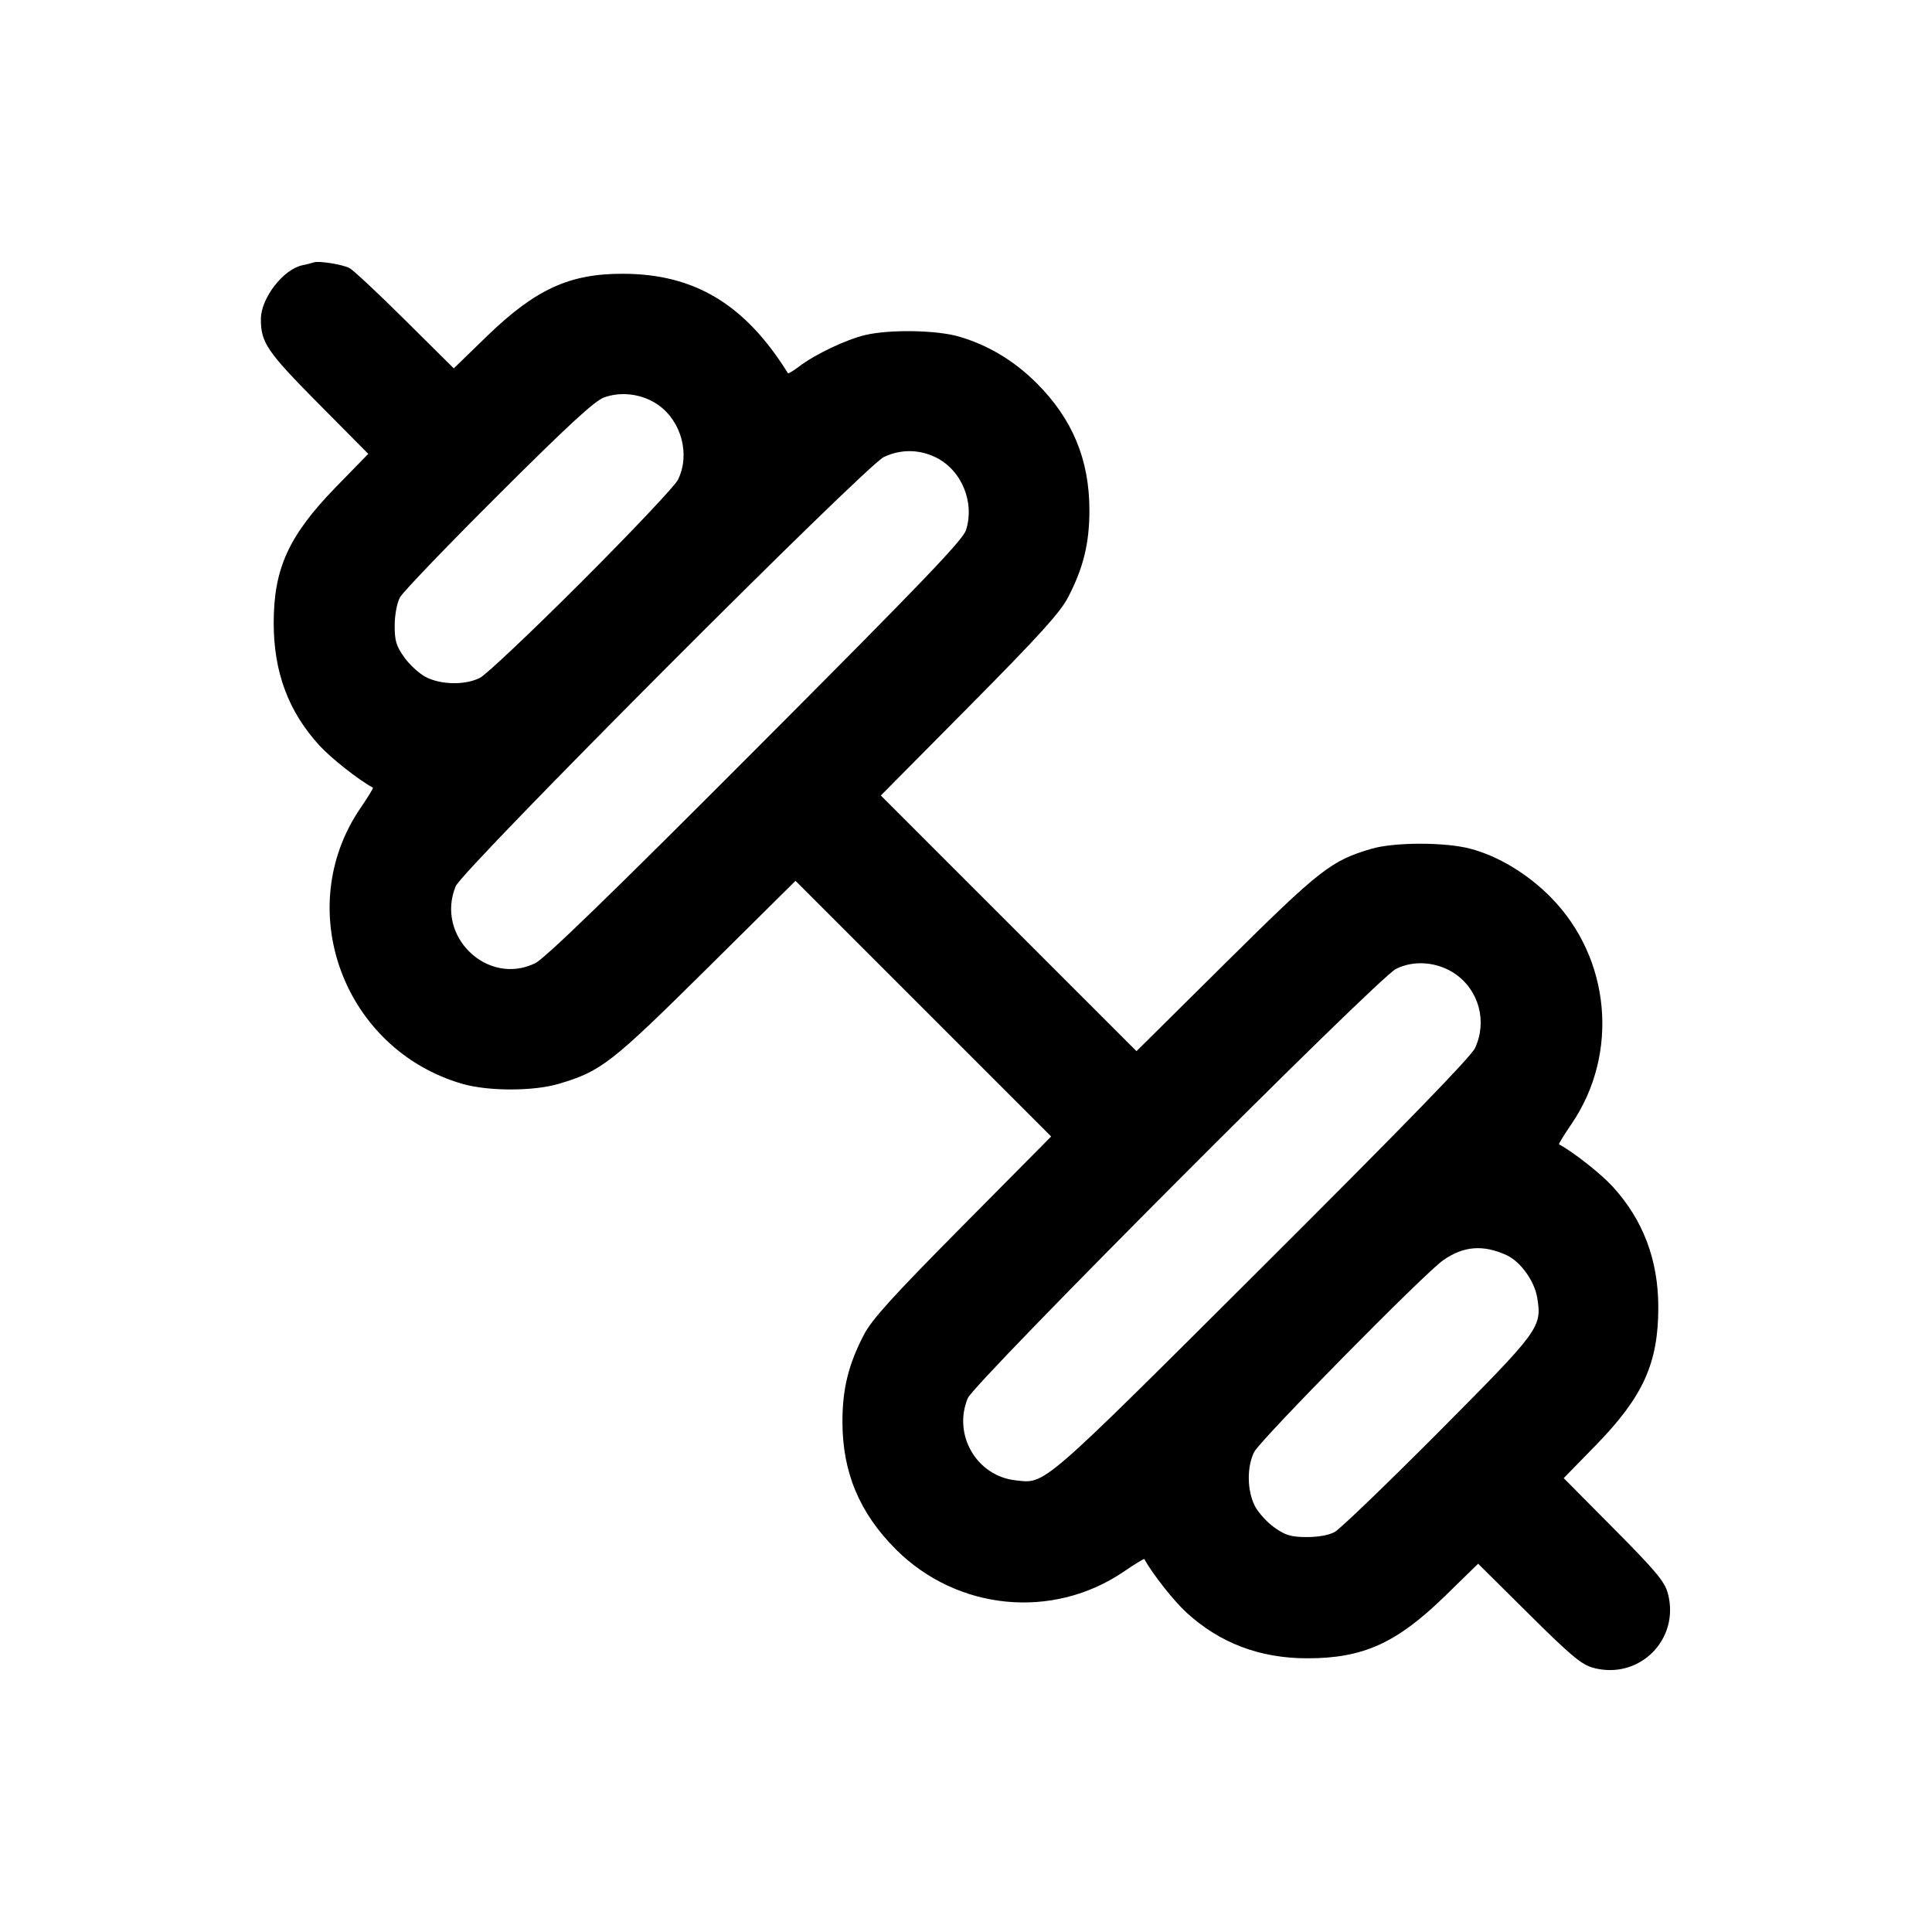 <svg fill="none" xmlns="http://www.w3.org/2000/svg" viewBox="0 0 24 24"><path d="M3.900 3.259 C 3.878 3.267,3.812 3.284,3.753 3.296 C 3.517 3.348,3.243 3.703,3.241 3.960 C 3.239 4.255,3.315 4.366,3.951 5.009 L 4.575 5.638 4.171 6.052 C 3.587 6.653,3.400 7.062,3.400 7.739 C 3.400 8.350,3.583 8.840,3.968 9.261 C 4.114 9.420,4.451 9.686,4.633 9.785 C 4.640 9.789,4.570 9.903,4.478 10.038 C 3.623 11.290,4.265 13.033,5.740 13.463 C 6.062 13.557,6.625 13.557,6.940 13.464 C 7.467 13.308,7.592 13.210,8.771 12.043 L 9.882 10.942 11.470 12.530 L 13.058 14.118 11.957 15.229 C 11.092 16.102,10.830 16.391,10.732 16.580 C 10.540 16.949,10.465 17.252,10.465 17.660 C 10.465 18.289,10.676 18.793,11.128 19.246 C 11.891 20.009,13.079 20.124,13.962 19.522 C 14.097 19.430,14.211 19.360,14.215 19.367 C 14.314 19.549,14.580 19.886,14.739 20.032 C 15.155 20.412,15.651 20.600,16.240 20.600 C 16.933 20.600,17.347 20.413,17.948 19.829 L 18.362 19.425 18.991 20.049 C 19.519 20.573,19.648 20.680,19.795 20.719 C 20.365 20.871,20.871 20.365,20.719 19.795 C 20.680 19.648,20.573 19.519,20.049 18.991 L 19.425 18.362 19.829 17.948 C 20.413 17.347,20.600 16.933,20.600 16.240 C 20.600 15.651,20.412 15.155,20.032 14.739 C 19.886 14.580,19.549 14.314,19.367 14.215 C 19.360 14.211,19.430 14.097,19.522 13.962 C 20.117 13.090,20.009 11.902,19.265 11.147 C 18.978 10.855,18.608 10.632,18.261 10.542 C 17.947 10.460,17.319 10.461,17.037 10.544 C 16.536 10.691,16.399 10.798,15.229 11.957 L 14.118 13.058 12.530 11.470 L 10.942 9.882 12.043 8.771 C 12.908 7.898,13.170 7.609,13.268 7.420 C 13.458 7.055,13.533 6.749,13.533 6.340 C 13.533 5.711,13.324 5.207,12.879 4.761 C 12.596 4.479,12.274 4.286,11.909 4.180 C 11.631 4.100,11.051 4.091,10.752 4.161 C 10.513 4.217,10.126 4.401,9.929 4.551 C 9.857 4.606,9.793 4.644,9.788 4.636 C 9.255 3.780,8.628 3.402,7.738 3.401 C 7.074 3.399,6.652 3.593,6.048 4.177 L 5.637 4.576 5.028 3.972 C 4.694 3.640,4.384 3.351,4.340 3.329 C 4.248 3.284,3.960 3.238,3.900 3.259 M8.176 5.030 C 8.468 5.235,8.577 5.652,8.420 5.963 C 8.382 6.038,7.845 6.607,7.226 7.226 C 6.607 7.845,6.038 8.382,5.963 8.420 C 5.780 8.513,5.480 8.508,5.291 8.411 C 5.208 8.368,5.086 8.257,5.021 8.164 C 4.921 8.023,4.902 7.957,4.903 7.768 C 4.904 7.635,4.931 7.490,4.969 7.420 C 5.005 7.354,5.554 6.782,6.190 6.148 C 7.050 5.290,7.385 4.981,7.502 4.938 C 7.718 4.858,7.983 4.894,8.176 5.030 M11.623 5.681 C 11.944 5.837,12.111 6.237,12.000 6.585 C 11.960 6.710,11.454 7.237,9.385 9.311 C 7.577 11.124,6.769 11.907,6.647 11.966 C 6.053 12.254,5.406 11.627,5.661 11.009 C 5.746 10.803,10.754 5.783,10.980 5.677 C 11.189 5.579,11.414 5.580,11.623 5.681 M18.077 12.098 C 18.373 12.303,18.477 12.691,18.323 13.020 C 18.272 13.129,17.426 13.999,15.674 15.746 C 12.907 18.504,12.990 18.432,12.615 18.389 C 12.131 18.335,11.834 17.822,12.022 17.369 C 12.103 17.173,17.108 12.156,17.340 12.037 C 17.563 11.923,17.860 11.948,18.077 12.098 M18.715 15.592 C 18.888 15.671,19.062 15.913,19.096 16.121 C 19.155 16.490,19.132 16.521,17.867 17.793 C 17.225 18.438,16.646 18.995,16.580 19.031 C 16.507 19.071,16.370 19.095,16.228 19.094 C 16.038 19.093,15.967 19.072,15.832 18.976 C 15.741 18.912,15.632 18.792,15.589 18.709 C 15.491 18.520,15.487 18.220,15.580 18.037 C 15.659 17.883,17.697 15.815,17.929 15.654 C 18.182 15.478,18.424 15.459,18.715 15.592 " stroke="none" fill-rule="evenodd" fill="currentColor"/></svg>